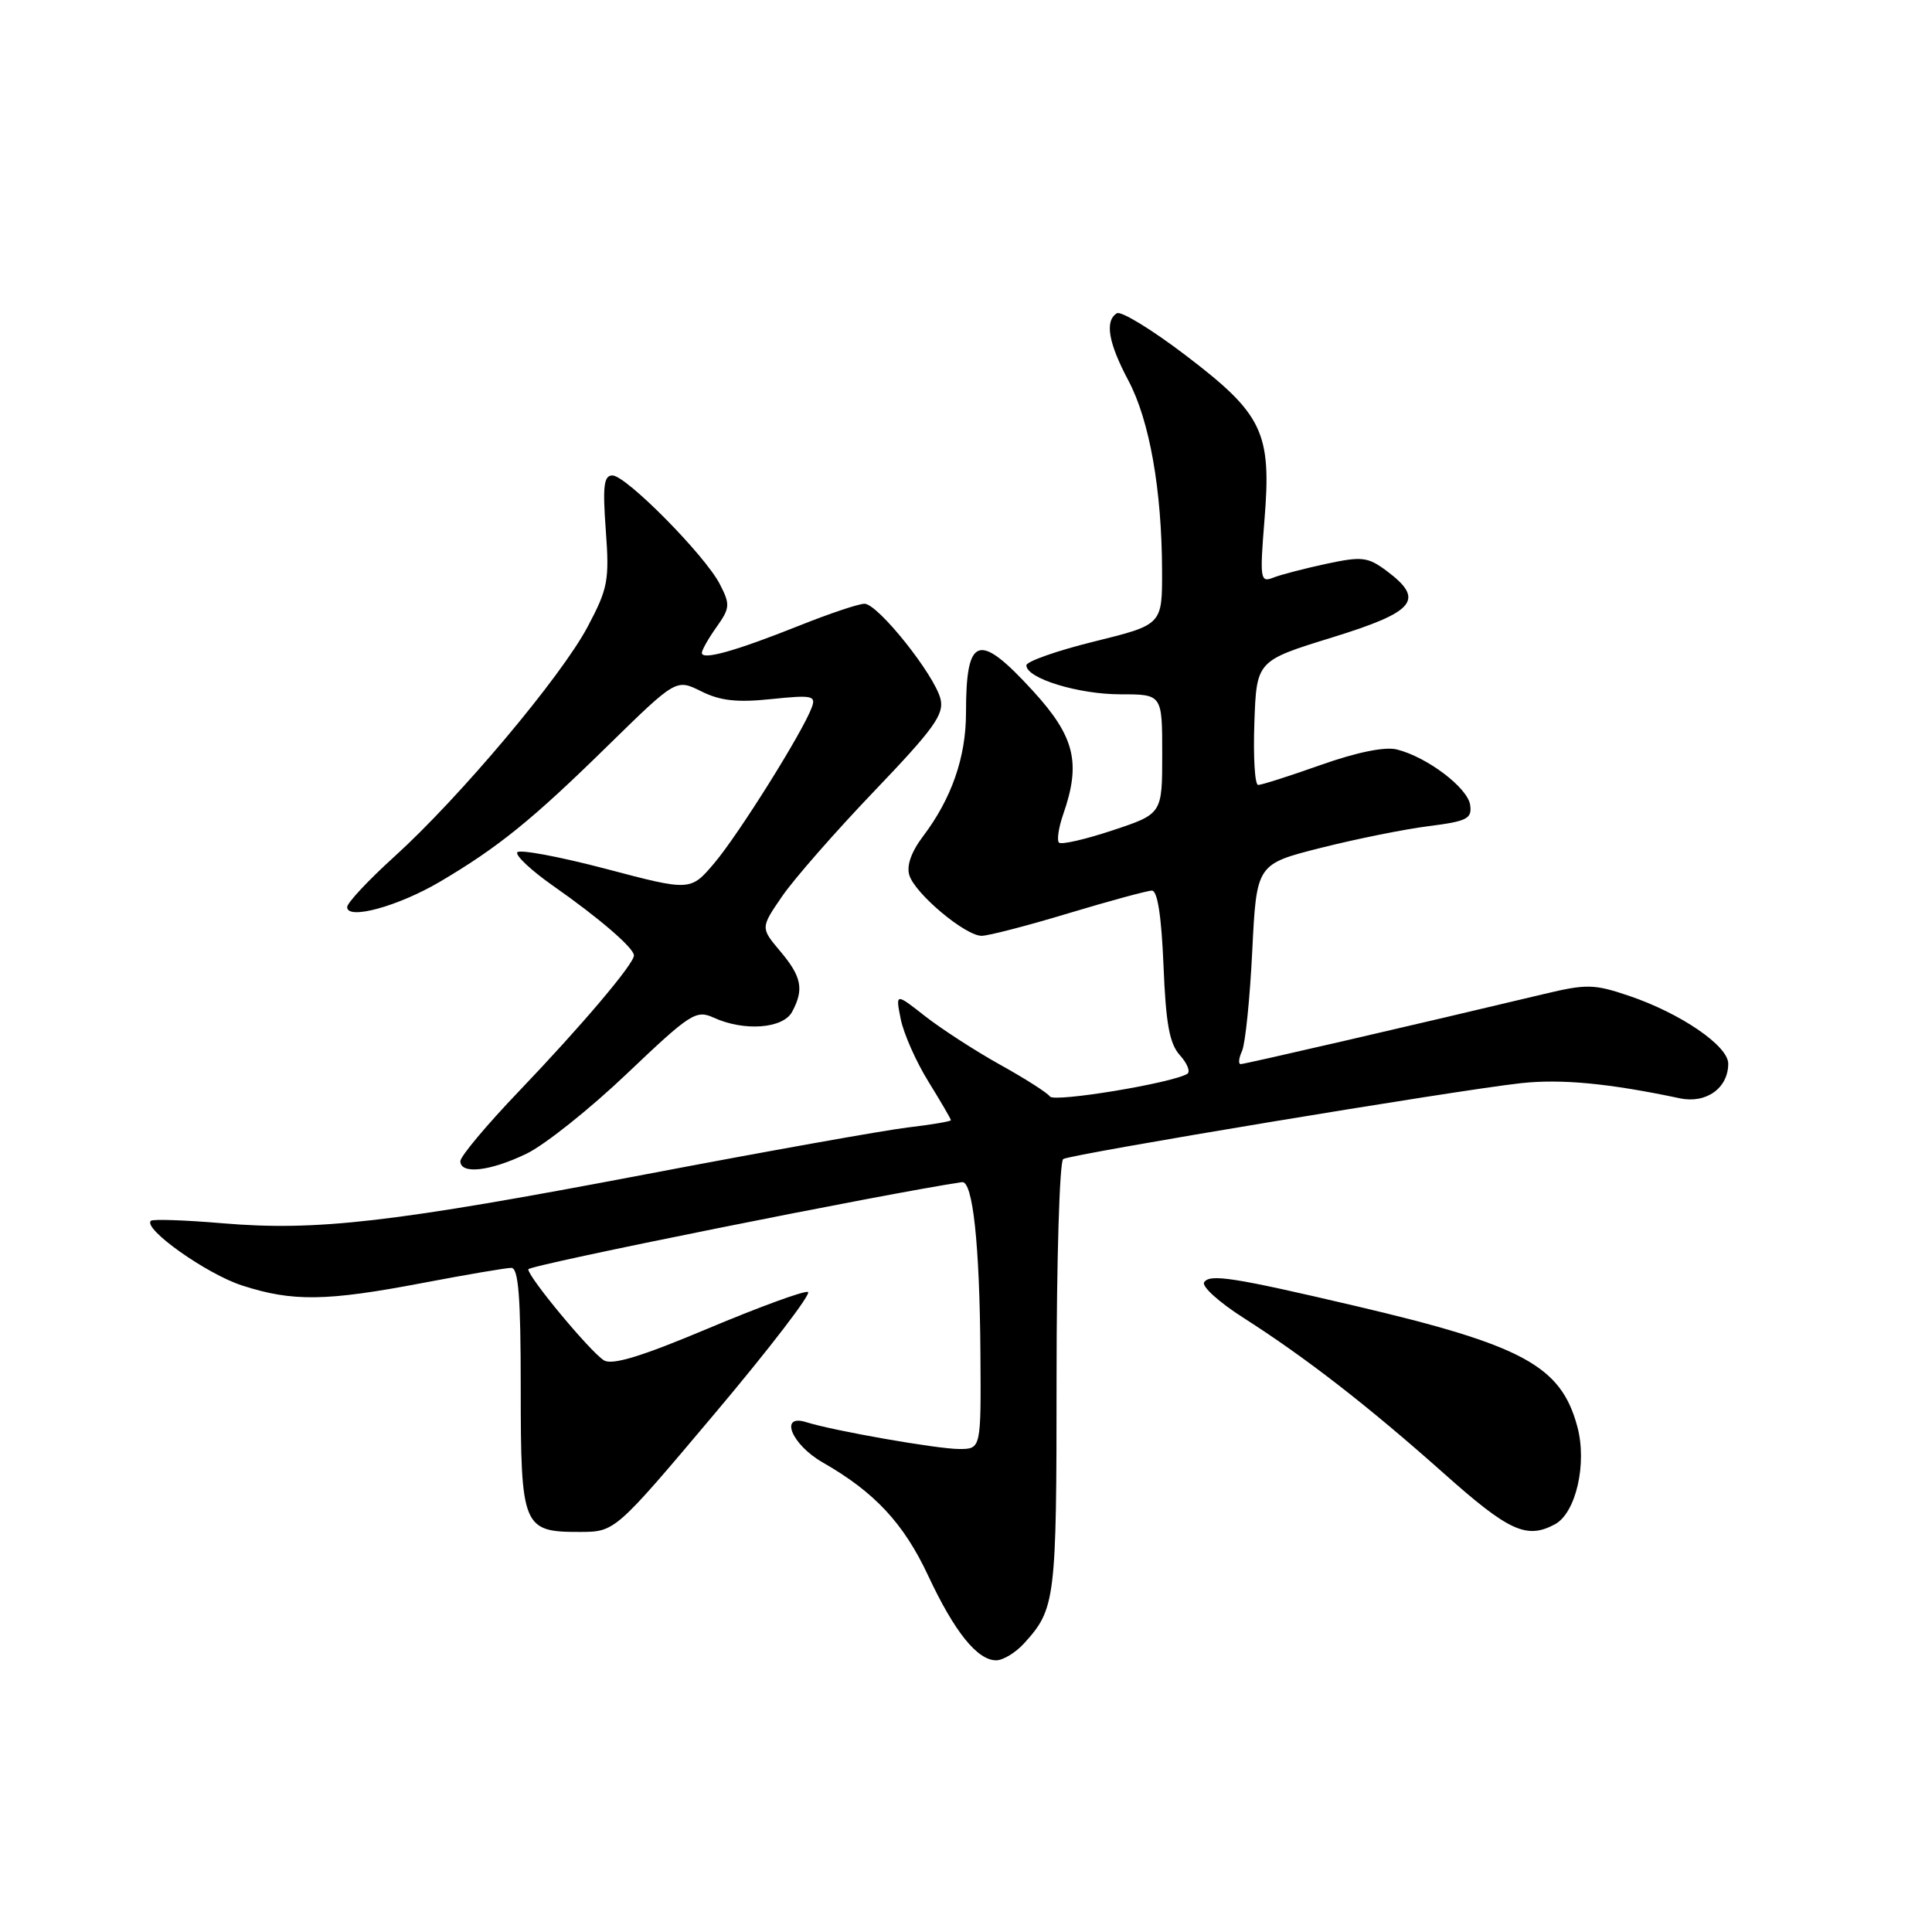<?xml version="1.0" encoding="UTF-8" standalone="no"?>
<!DOCTYPE svg PUBLIC "-//W3C//DTD SVG 1.1//EN" "http://www.w3.org/Graphics/SVG/1.1/DTD/svg11.dtd" >
<svg xmlns="http://www.w3.org/2000/svg" xmlns:xlink="http://www.w3.org/1999/xlink" version="1.1" viewBox="0 0 256 256">
 <g >
 <path fill="currentColor"
d=" M 135.70 217.75 C 139.86 213.18 140.00 212.04 140.00 182.62 C 140.00 166.95 140.40 153.87 140.88 153.58 C 141.93 152.93 192.93 144.47 201.50 143.53 C 206.85 142.94 213.17 143.54 222.59 145.53 C 226.08 146.27 229.00 144.18 229.00 140.94 C 229.00 138.58 222.69 134.26 215.82 131.94 C 211.24 130.39 210.20 130.37 204.64 131.70 C 187.66 135.75 164.95 141.00 164.40 141.00 C 164.06 141.00 164.14 140.21 164.58 139.25 C 165.01 138.29 165.62 132.32 165.93 126.00 C 166.50 114.50 166.50 114.50 175.00 112.35 C 179.68 111.17 186.11 109.87 189.30 109.47 C 194.42 108.82 195.07 108.48 194.80 106.65 C 194.47 104.38 189.10 100.31 185.10 99.31 C 183.52 98.91 179.80 99.67 175.04 101.35 C 170.90 102.82 167.14 104.02 166.71 104.01 C 166.27 104.00 166.05 100.30 166.21 95.78 C 166.50 87.56 166.50 87.56 176.50 84.47 C 187.55 81.06 188.85 79.47 183.74 75.65 C 181.24 73.79 180.47 73.70 175.74 74.71 C 172.86 75.33 169.68 76.15 168.69 76.55 C 166.99 77.22 166.92 76.71 167.55 68.88 C 168.50 57.28 167.34 54.87 157.09 47.07 C 152.63 43.67 148.53 41.17 147.99 41.51 C 146.36 42.52 146.86 45.43 149.52 50.43 C 152.32 55.71 153.95 64.90 153.98 75.64 C 154.00 82.78 154.00 82.78 145.00 85.00 C 140.05 86.22 136.00 87.65 136.00 88.16 C 136.00 89.89 142.87 92.00 148.47 92.00 C 154.00 92.00 154.00 92.00 154.00 99.92 C 154.00 107.84 154.00 107.84 147.44 110.02 C 143.83 111.22 140.62 111.96 140.32 111.65 C 140.02 111.35 140.27 109.66 140.88 107.90 C 143.26 101.08 142.42 97.62 136.90 91.58 C 129.66 83.66 128.00 84.20 128.00 94.46 C 128.00 100.31 126.10 105.79 122.34 110.77 C 120.74 112.88 120.09 114.72 120.50 115.99 C 121.28 118.45 127.91 124.00 130.07 124.00 C 130.95 124.00 136.14 122.66 141.59 121.01 C 147.04 119.37 152.01 118.02 152.63 118.01 C 153.38 118.00 153.90 121.42 154.17 127.93 C 154.48 135.66 154.96 138.30 156.35 139.83 C 157.33 140.92 157.76 142.02 157.32 142.29 C 155.27 143.53 139.67 146.10 139.12 145.29 C 138.78 144.80 135.80 142.90 132.50 141.07 C 129.20 139.23 124.74 136.34 122.58 134.65 C 118.66 131.57 118.66 131.57 119.35 135.03 C 119.73 136.94 121.38 140.67 123.02 143.32 C 124.66 145.97 126.00 148.27 126.00 148.43 C 126.00 148.59 123.45 149.02 120.33 149.39 C 117.21 149.76 101.58 152.55 85.58 155.60 C 52.02 161.99 41.98 163.15 29.50 162.09 C 24.55 161.67 20.27 161.52 20.00 161.76 C 18.85 162.77 27.37 168.82 32.10 170.34 C 38.77 172.50 43.24 172.43 56.00 170.00 C 61.77 168.90 67.06 168.00 67.75 168.00 C 68.70 168.00 69.00 171.84 69.00 183.93 C 69.00 202.37 69.26 203.00 76.82 202.99 C 81.50 202.98 81.50 202.98 94.76 187.24 C 102.05 178.59 107.58 171.36 107.06 171.19 C 106.53 171.01 100.58 173.19 93.82 176.03 C 85.02 179.74 81.11 180.93 80.02 180.25 C 78.21 179.12 70.00 169.24 70.00 168.19 C 70.00 167.65 117.53 158.11 127.47 156.64 C 128.90 156.43 129.81 164.84 129.91 179.25 C 130.00 192.00 130.00 192.00 127.09 192.00 C 124.20 192.00 110.41 189.58 106.85 188.45 C 103.20 187.29 104.87 191.41 109.01 193.78 C 115.89 197.71 119.74 201.84 122.99 208.79 C 126.47 216.23 129.50 220.00 132.00 220.00 C 132.91 220.00 134.57 218.99 135.70 217.75 Z  M 206.03 201.98 C 208.82 200.49 210.33 193.92 209.00 189.02 C 206.84 180.98 201.81 178.25 179.50 173.02 C 163.41 169.25 160.27 168.76 159.55 169.92 C 159.22 170.46 161.54 172.56 164.72 174.59 C 173.04 179.90 181.25 186.28 191.27 195.19 C 199.93 202.91 202.28 203.99 206.03 201.98 Z  M 69.77 152.87 C 72.19 151.70 78.20 146.91 83.12 142.22 C 91.50 134.25 92.23 133.78 94.58 134.85 C 98.61 136.69 103.77 136.30 104.96 134.07 C 106.56 131.09 106.23 129.42 103.39 126.05 C 100.77 122.94 100.77 122.94 103.64 118.76 C 105.21 116.47 110.71 110.19 115.86 104.81 C 123.76 96.55 125.13 94.65 124.62 92.61 C 123.81 89.38 116.32 80.00 114.55 80.00 C 113.78 80.00 109.85 81.32 105.83 82.93 C 97.40 86.29 93.00 87.52 93.00 86.51 C 93.00 86.13 93.88 84.58 94.95 83.08 C 96.73 80.57 96.77 80.10 95.39 77.42 C 93.43 73.59 82.96 63.00 81.15 63.00 C 80.01 63.00 79.84 64.41 80.27 70.25 C 80.76 76.88 80.56 77.97 77.88 83.02 C 74.38 89.65 60.89 105.69 52.24 113.52 C 48.81 116.63 46.00 119.63 46.00 120.20 C 46.00 121.94 52.75 120.10 58.30 116.83 C 66.01 112.28 70.52 108.64 80.54 98.81 C 89.59 89.95 89.59 89.95 92.91 91.60 C 95.43 92.86 97.67 93.11 102.22 92.63 C 107.64 92.07 108.15 92.18 107.56 93.75 C 106.36 97.01 97.88 110.54 94.68 114.33 C 91.50 118.09 91.50 118.09 80.26 115.12 C 74.08 113.50 68.80 112.51 68.54 112.94 C 68.28 113.36 70.41 115.36 73.28 117.37 C 79.40 121.65 84.00 125.62 84.00 126.60 C 84.00 127.73 77.07 135.91 68.75 144.61 C 64.49 149.06 61.00 153.23 61.00 153.86 C 61.00 155.65 64.95 155.20 69.77 152.87 Z "/>
</g>
</svg>